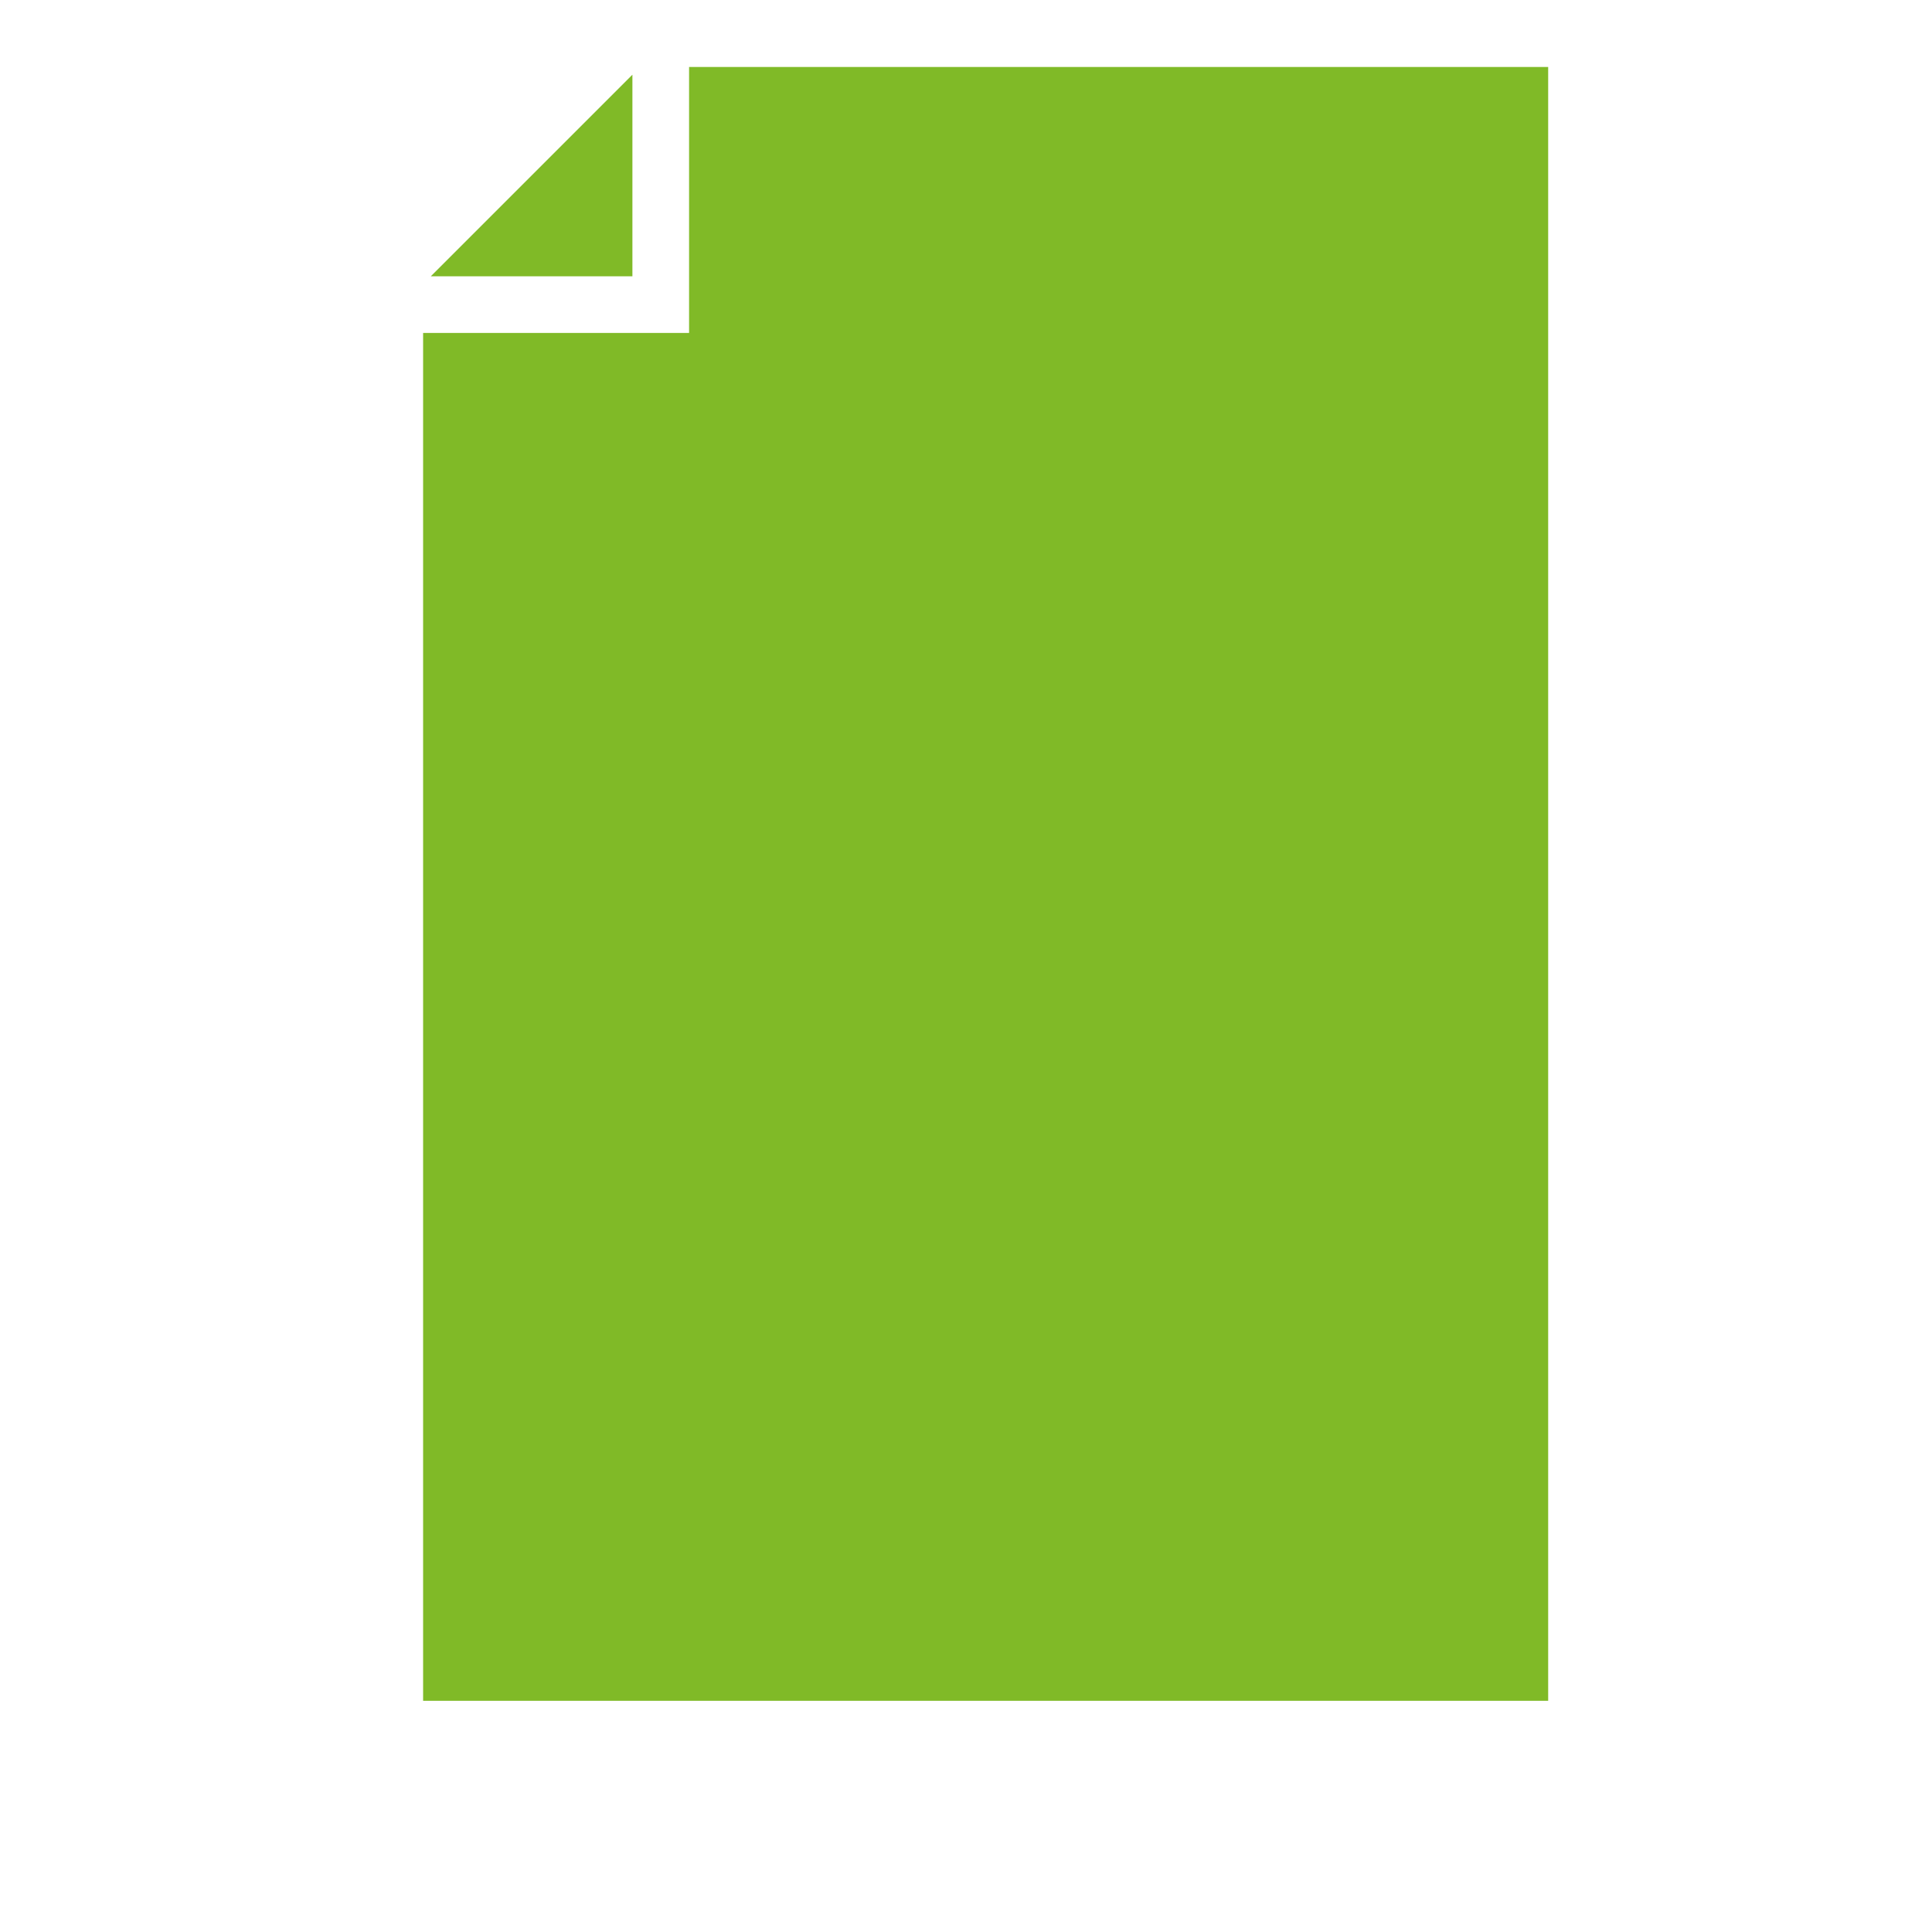 <svg xmlns="http://www.w3.org/2000/svg" viewBox="0 0 30 30"><title>pictos-export</title><g id="Calque_1" data-name="Calque 1"><polygon points="9.82 1.16 6.69 4.29 9.82 4.29 9.82 1.16" style="fill:#80ba27"/><polygon points="11.4 1.04 10.7 1.04 10.7 5.17 6.57 5.17 6.57 5.87 6.57 26.41 24.04 26.41 24.04 1.04 11.4 1.04" style="fill:#80ba27"/></g></svg>